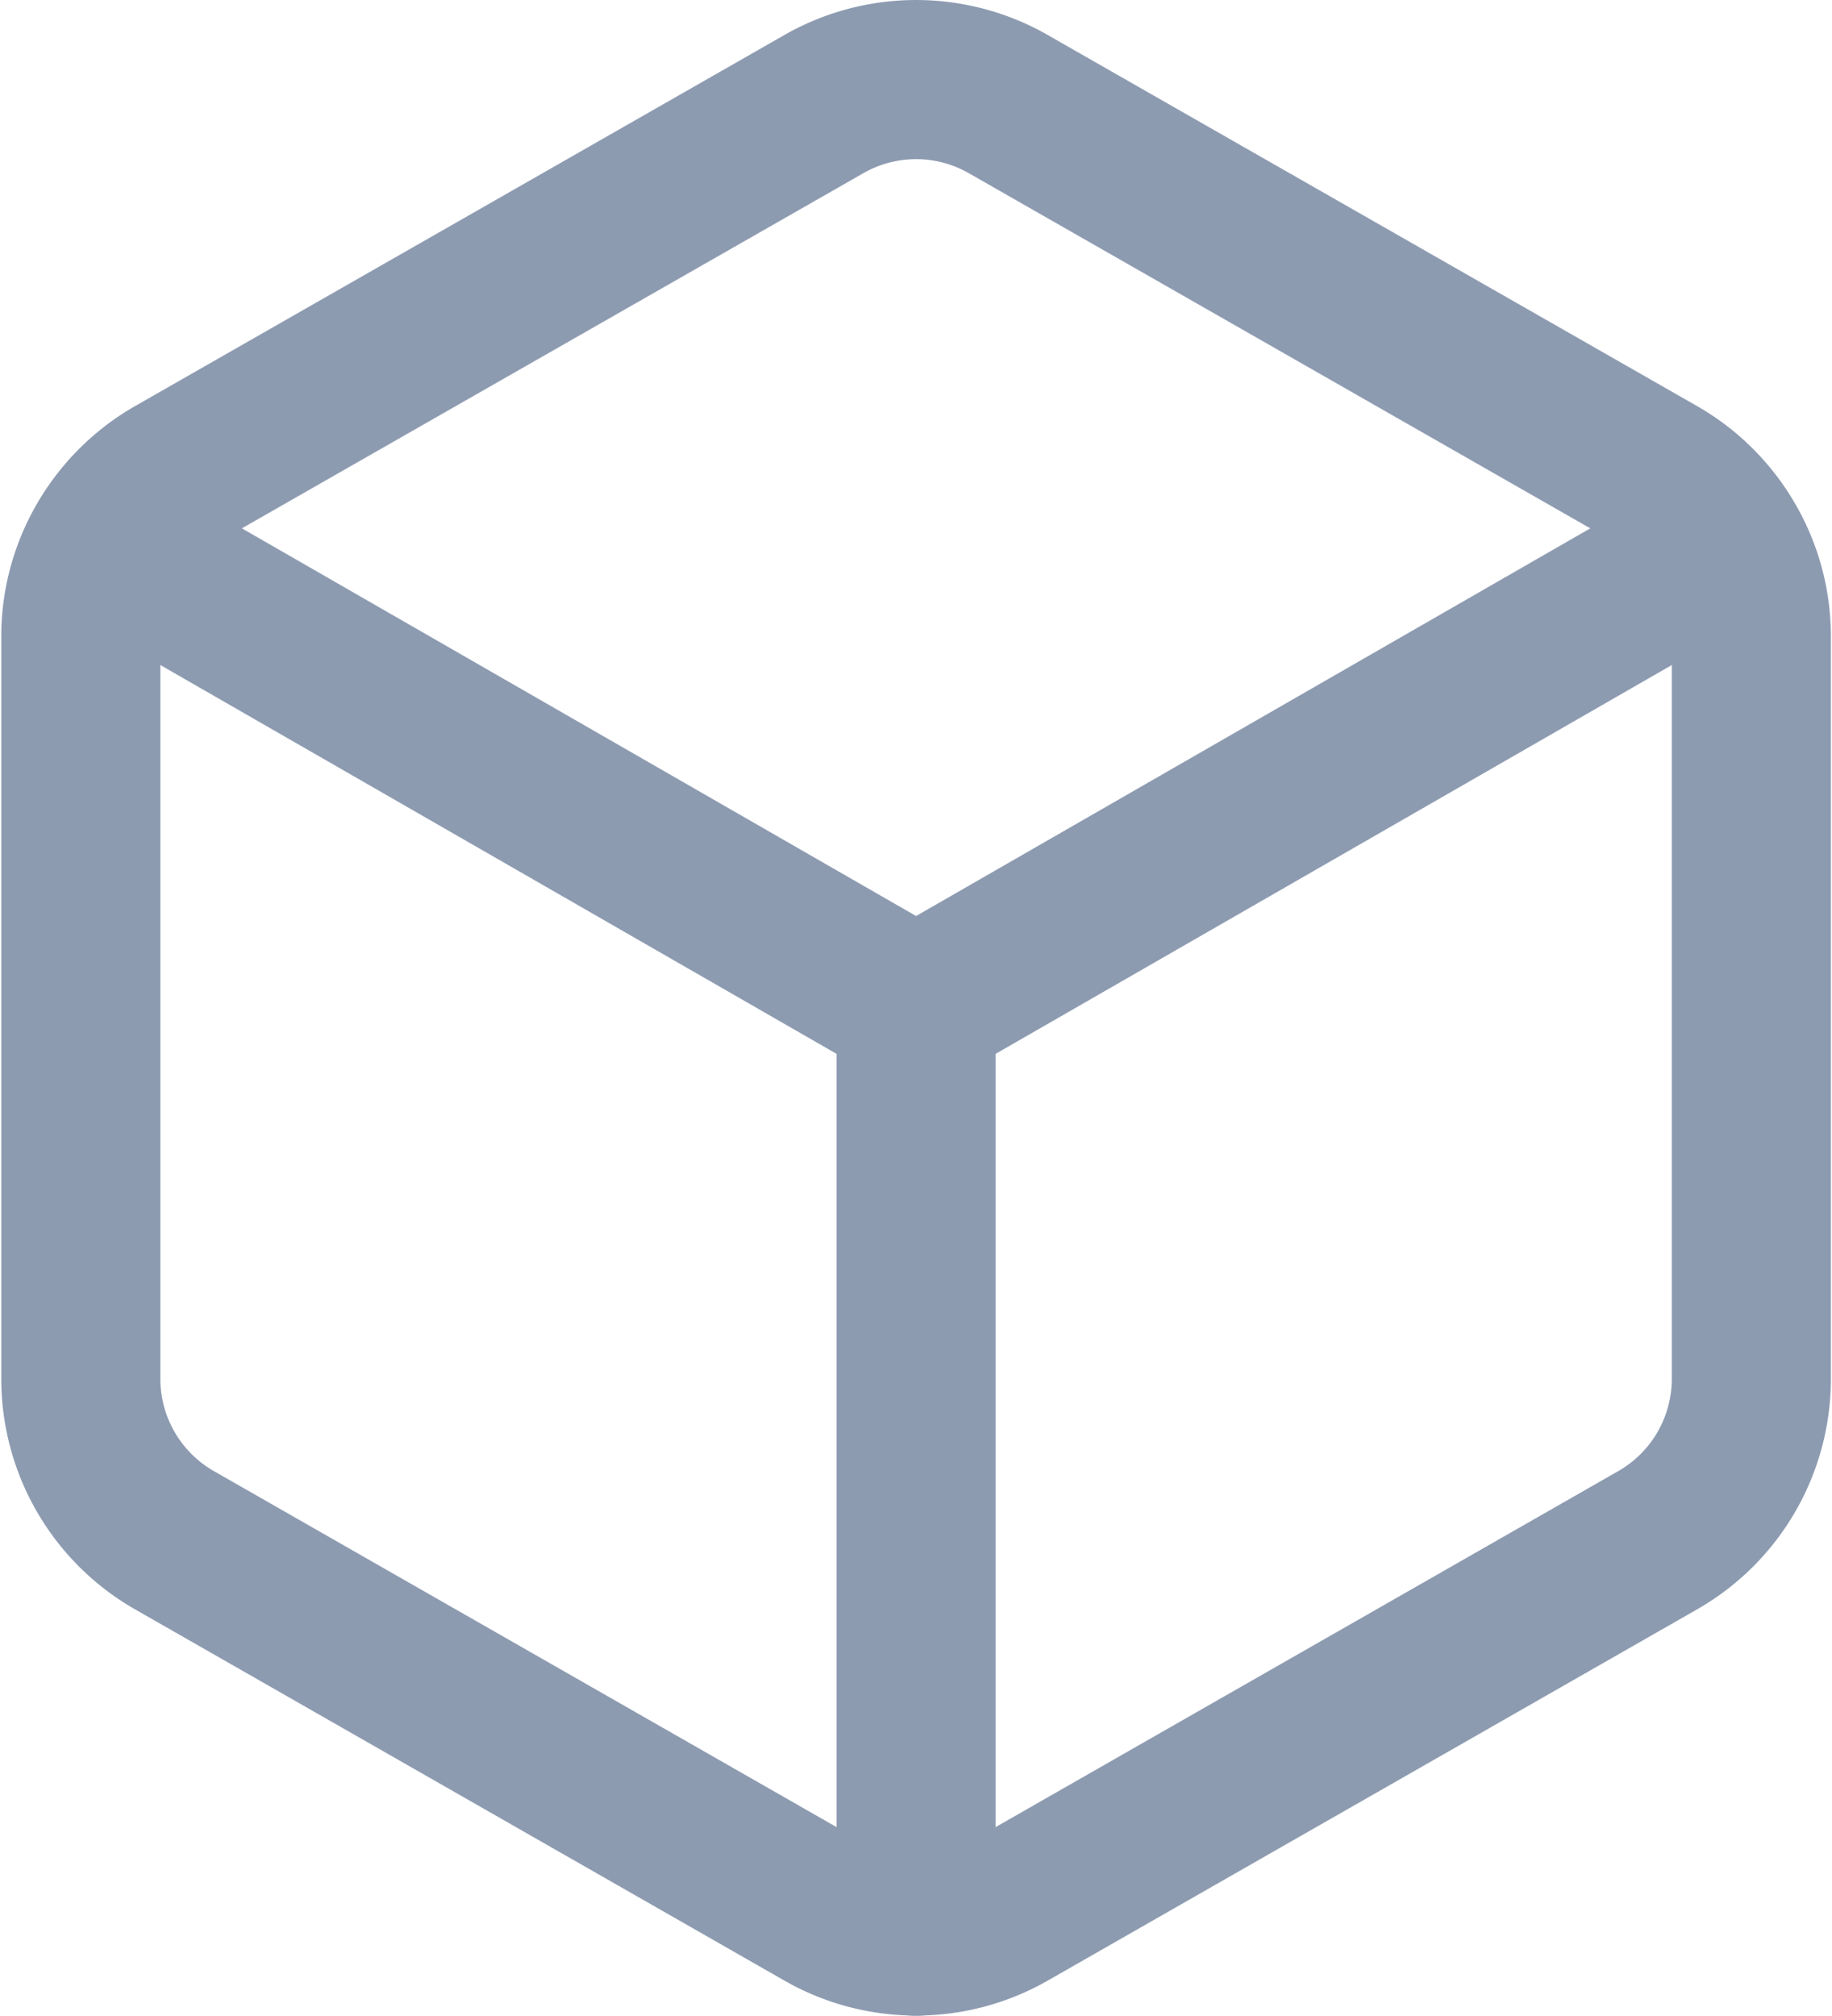 <svg xmlns="http://www.w3.org/2000/svg" width="11.515" height="12.665" viewBox="0 0 11.515 12.665">
    <path d="M308.25 781.667a1.158 1.158 0 0 0-.157-.583 1.171 1.171 0 0 0-.426-.427l-4.084-2.333a1.168 1.168 0 0 0-1.166 0l-4.084 2.333a1.171 1.171 0 0 0-.426.427 1.158 1.158 0 0 0-.157.583v4.666a1.168 1.168 0 0 0 .583 1.009l4.084 2.334a1.168 1.168 0 0 0 1.166 0l4.084-2.334a1.168 1.168 0 0 0 .583-1.009z" transform="translate(-297.242 -777.668)" style="fill:none;stroke:#8d9bb1;stroke-linecap:round;stroke-linejoin:round"/>
    <path d="M297.925 781.083 303 784l5.075-2.917M303 789.833V784" transform="translate(-297.242 -777.668)" style="fill:none;stroke:#8d9bb1;stroke-linecap:round;stroke-linejoin:round"/>
</svg>
